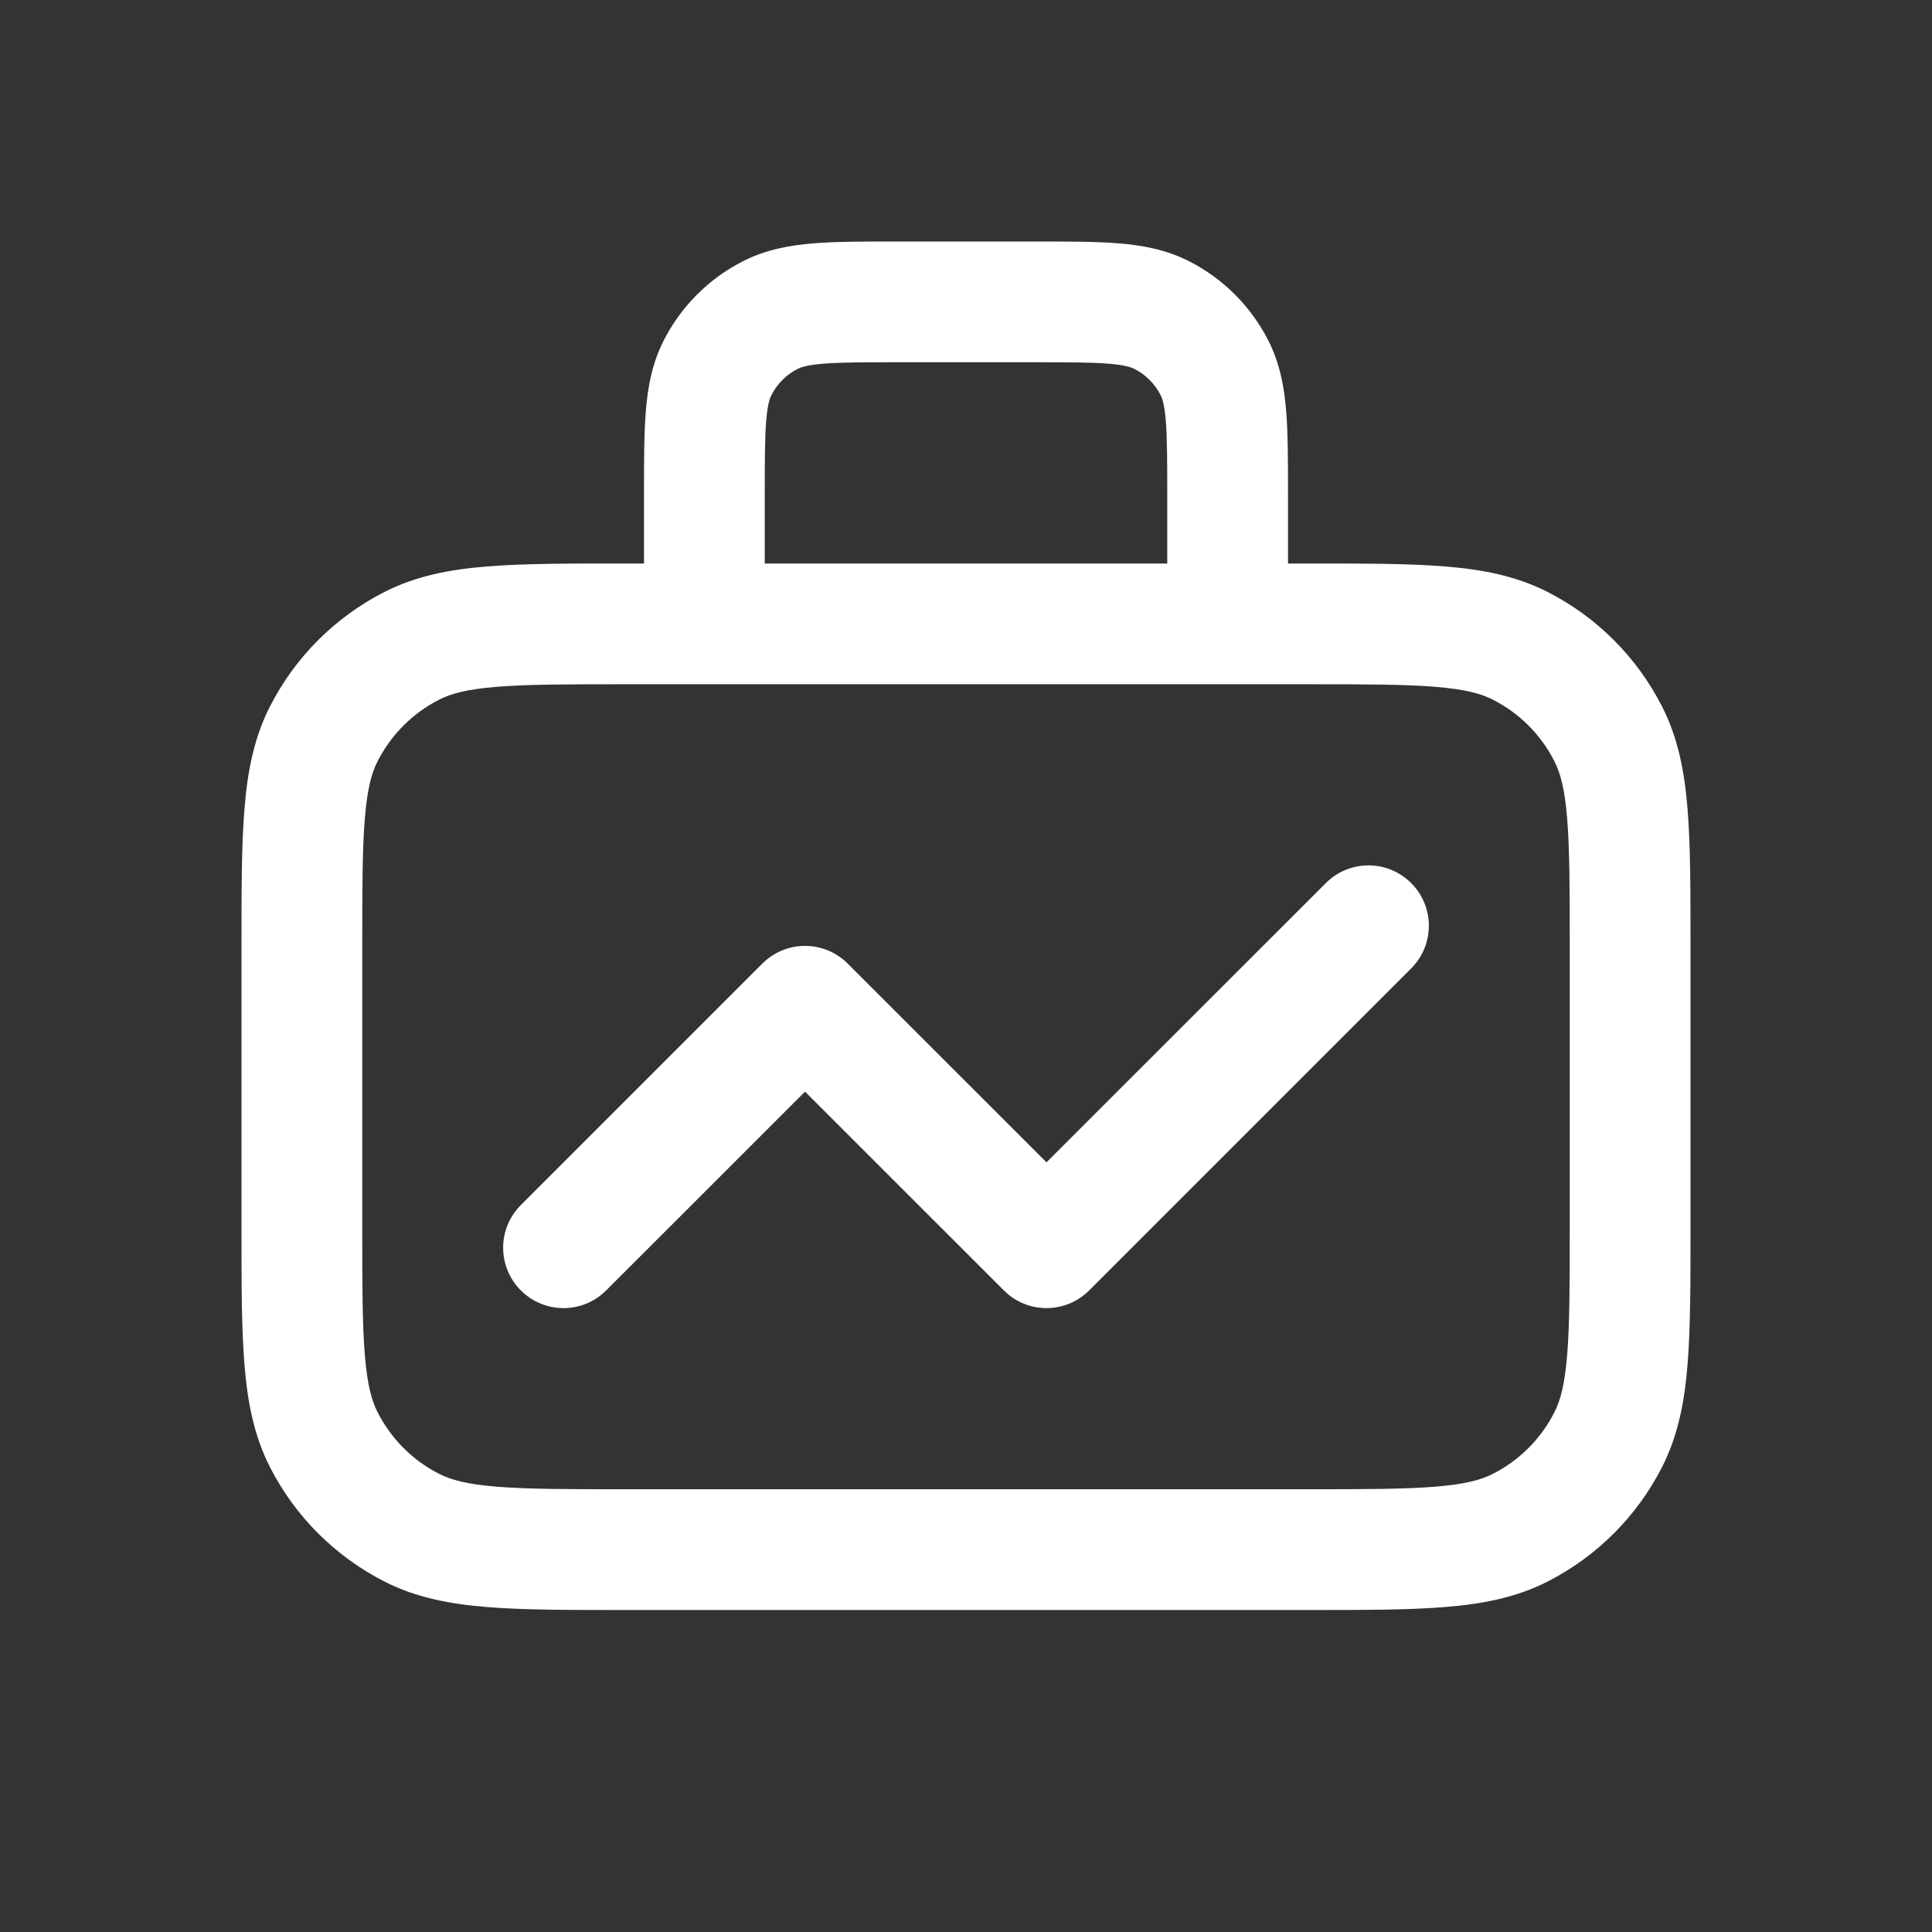 <svg width="24" height="24" viewBox="0 0 24 24" fill="none" xmlns="http://www.w3.org/2000/svg">
<rect x="0" y="0" width="24" height="24" fill="#333333" stroke="none"/>
<path d="M17.53 12.03C17.823 11.737 17.823 11.263 17.53 10.97C17.237 10.677 16.763 10.677 16.47 10.97L13 14.439L10.53 11.97C10.237 11.677 9.763 11.677 9.47 11.97L6.47 14.97C6.177 15.263 6.177 15.737 6.47 16.03C6.763 16.323 7.237 16.323 7.53 16.03L10 13.561L12.47 16.03C12.763 16.323 13.237 16.323 13.53 16.03L17.53 12.03Z" fill="white"/>
<path fill-rule="evenodd" clip-rule="evenodd" d="M11.121 3H12.879C13.274 3 13.615 3 13.896 3.023C14.193 3.047 14.488 3.101 14.771 3.245C15.195 3.461 15.539 3.805 15.755 4.229C15.899 4.512 15.953 4.807 15.977 5.104C16 5.385 16 5.726 16 6.121L16 7L16.281 7C16.955 7 17.506 7 17.953 7.037C18.416 7.074 18.835 7.155 19.226 7.354C19.837 7.666 20.334 8.163 20.646 8.775C20.845 9.165 20.926 9.584 20.963 10.047C21 10.495 21 11.045 21 11.719V15.281C21 15.955 21 16.506 20.963 16.953C20.926 17.416 20.845 17.835 20.646 18.226C20.334 18.837 19.837 19.334 19.226 19.646C18.835 19.845 18.416 19.926 17.953 19.963C17.506 20 16.955 20 16.282 20H7.719C7.045 20 6.494 20 6.047 19.963C5.584 19.926 5.165 19.845 4.775 19.646C4.163 19.334 3.666 18.837 3.354 18.226C3.155 17.835 3.074 17.416 3.037 16.953C3 16.506 3 15.955 3 15.281V11.719C3 11.045 3 10.495 3.037 10.047C3.074 9.584 3.155 9.165 3.354 8.775C3.666 8.163 4.163 7.666 4.775 7.354C5.165 7.155 5.584 7.074 6.047 7.037C6.494 7 7.045 7 7.719 7L8 7L8 6.121C8 5.726 8 5.385 8.023 5.104C8.047 4.807 8.101 4.512 8.245 4.229C8.461 3.805 8.805 3.461 9.229 3.245C9.512 3.101 9.807 3.047 10.104 3.023C10.385 3 10.726 3 11.121 3ZM14.5 6.15V7H9.5V6.15C9.5 5.718 9.501 5.438 9.518 5.226C9.535 5.022 9.563 4.947 9.582 4.91C9.654 4.768 9.768 4.654 9.91 4.582C9.947 4.563 10.022 4.535 10.226 4.518C10.438 4.501 10.718 4.5 11.15 4.5H12.85C13.282 4.5 13.562 4.501 13.774 4.518C13.978 4.535 14.053 4.563 14.091 4.582C14.232 4.654 14.346 4.768 14.418 4.91C14.437 4.947 14.465 5.022 14.482 5.226C14.499 5.438 14.5 5.718 14.5 6.15ZM6.169 8.532C5.799 8.562 5.6 8.617 5.456 8.691C5.126 8.859 4.859 9.126 4.691 9.456C4.617 9.6 4.562 9.799 4.532 10.169C4.501 10.548 4.5 11.038 4.5 11.75V15.25C4.5 15.962 4.501 16.452 4.532 16.831C4.562 17.201 4.617 17.4 4.691 17.544C4.859 17.874 5.126 18.142 5.456 18.309C5.6 18.383 5.799 18.438 6.169 18.468C6.548 18.499 7.038 18.5 7.75 18.5H16.25C16.962 18.5 17.452 18.499 17.831 18.468C18.201 18.438 18.4 18.383 18.544 18.309C18.874 18.142 19.142 17.874 19.309 17.544C19.383 17.4 19.438 17.201 19.468 16.831C19.499 16.452 19.5 15.962 19.5 15.25V11.75C19.5 11.038 19.499 10.548 19.468 10.169C19.438 9.799 19.383 9.6 19.309 9.456C19.142 9.126 18.874 8.859 18.544 8.691C18.4 8.617 18.201 8.562 17.831 8.532C17.452 8.501 16.962 8.5 16.25 8.5H7.75C7.038 8.5 6.548 8.501 6.169 8.532Z" fill="white"/>
</svg>
